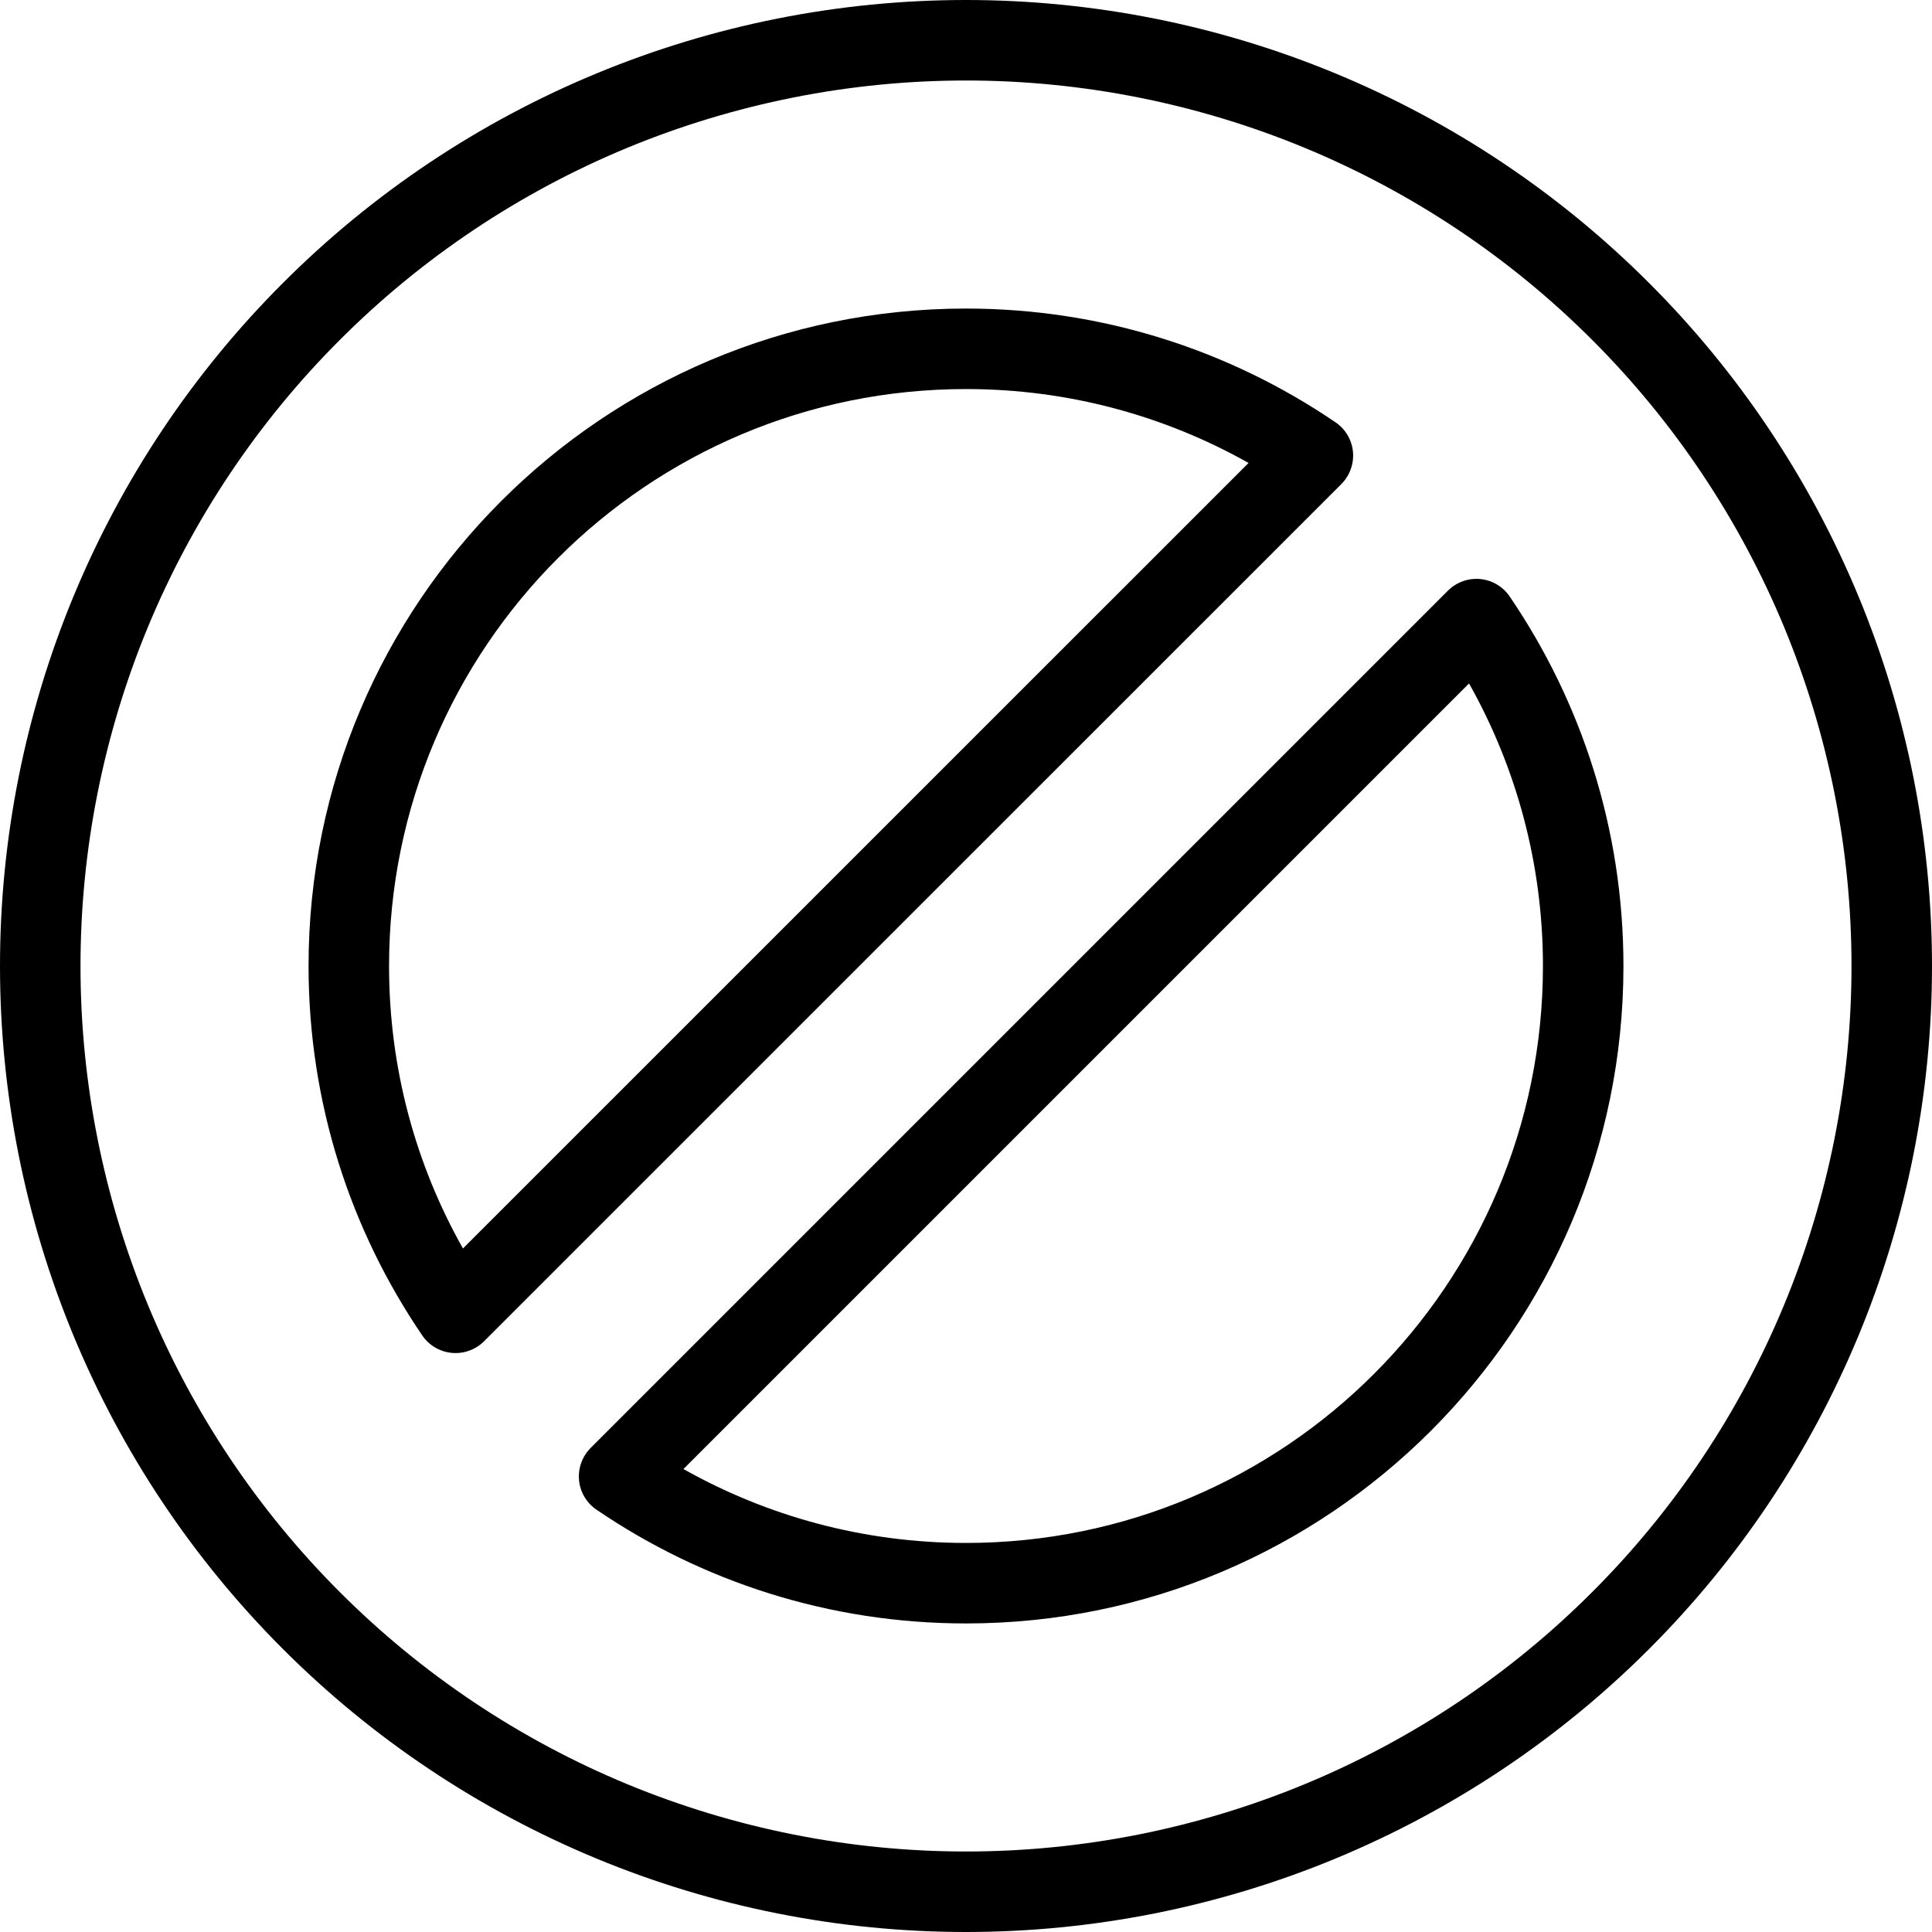 <svg width="24" height="24" viewBox="0 0 24 24" fill="none" xmlns="http://www.w3.org/2000/svg">
<path fill-rule="evenodd" clip-rule="evenodd" d="M3.833 12C3.833 7.49 7.49 3.833 12 3.833C13.702 3.833 15.281 4.355 16.59 5.246C16.713 5.329 16.793 5.464 16.807 5.612C16.821 5.76 16.768 5.907 16.663 6.013L6.013 16.662C5.907 16.767 5.761 16.82 5.612 16.806C5.464 16.792 5.33 16.713 5.246 16.59C4.354 15.281 3.833 13.702 3.833 12ZM12 4.833C8.042 4.833 4.833 8.042 4.833 12C4.833 13.276 5.166 14.472 5.751 15.509L15.51 5.751C14.472 5.167 13.276 4.833 12 4.833Z" fill="black"/>
<path fill-rule="evenodd" clip-rule="evenodd" d="M18.754 7.41C18.671 7.287 18.536 7.207 18.388 7.193C18.24 7.179 18.093 7.232 17.987 7.337L7.337 17.987C7.232 18.093 7.179 18.24 7.193 18.388C7.207 18.536 7.287 18.671 7.41 18.754C8.719 19.645 10.298 20.167 12 20.167C16.509 20.167 20.167 16.511 20.167 12C20.167 10.299 19.645 8.719 18.754 7.41ZM12 19.167C10.724 19.167 9.528 18.833 8.49 18.249L18.249 8.49C18.833 9.528 19.167 10.725 19.167 12C19.167 15.959 15.957 19.167 12 19.167Z" fill="black"/>
<path fill-rule="evenodd" clip-rule="evenodd" d="M7.408 0.913C8.864 0.31 10.424 0 12 0C13.576 0 15.136 0.31 16.592 0.913C18.048 1.516 19.371 2.4 20.485 3.515C21.6 4.629 22.483 5.952 23.087 7.408C23.69 8.864 24 10.424 24 12C24 13.576 23.69 15.136 23.087 16.592C22.483 18.048 21.6 19.371 20.485 20.485C19.371 21.6 18.048 22.483 16.592 23.087C15.136 23.69 13.576 24 12 24C10.424 24 8.864 23.69 7.408 23.087C5.952 22.483 4.629 21.6 3.515 20.485C2.4 19.371 1.516 18.048 0.913 16.592C0.31 15.136 0 13.576 0 12C0 10.424 0.31 8.864 0.913 7.408C1.516 5.952 2.4 4.629 3.515 3.515C4.629 2.4 5.952 1.516 7.408 0.913ZM12 1C10.556 1 9.125 1.285 7.79 1.837C6.456 2.39 5.243 3.2 4.222 4.222C3.2 5.243 2.39 6.456 1.837 7.79C1.285 9.125 1 10.556 1 12C1 13.444 1.285 14.875 1.837 16.209C2.39 17.544 3.2 18.757 4.222 19.778C5.243 20.8 6.456 21.61 7.79 22.163C9.125 22.715 10.556 23 12 23C13.444 23 14.875 22.715 16.209 22.163C17.544 21.61 18.757 20.8 19.778 19.778C20.8 18.757 21.61 17.544 22.163 16.209C22.715 14.875 23 13.444 23 12C23 10.556 22.715 9.125 22.163 7.79C21.61 6.456 20.8 5.243 19.778 4.222C18.757 3.2 17.544 2.39 16.209 1.837C14.875 1.285 13.444 1 12 1Z" fill="black"/>
</svg>
